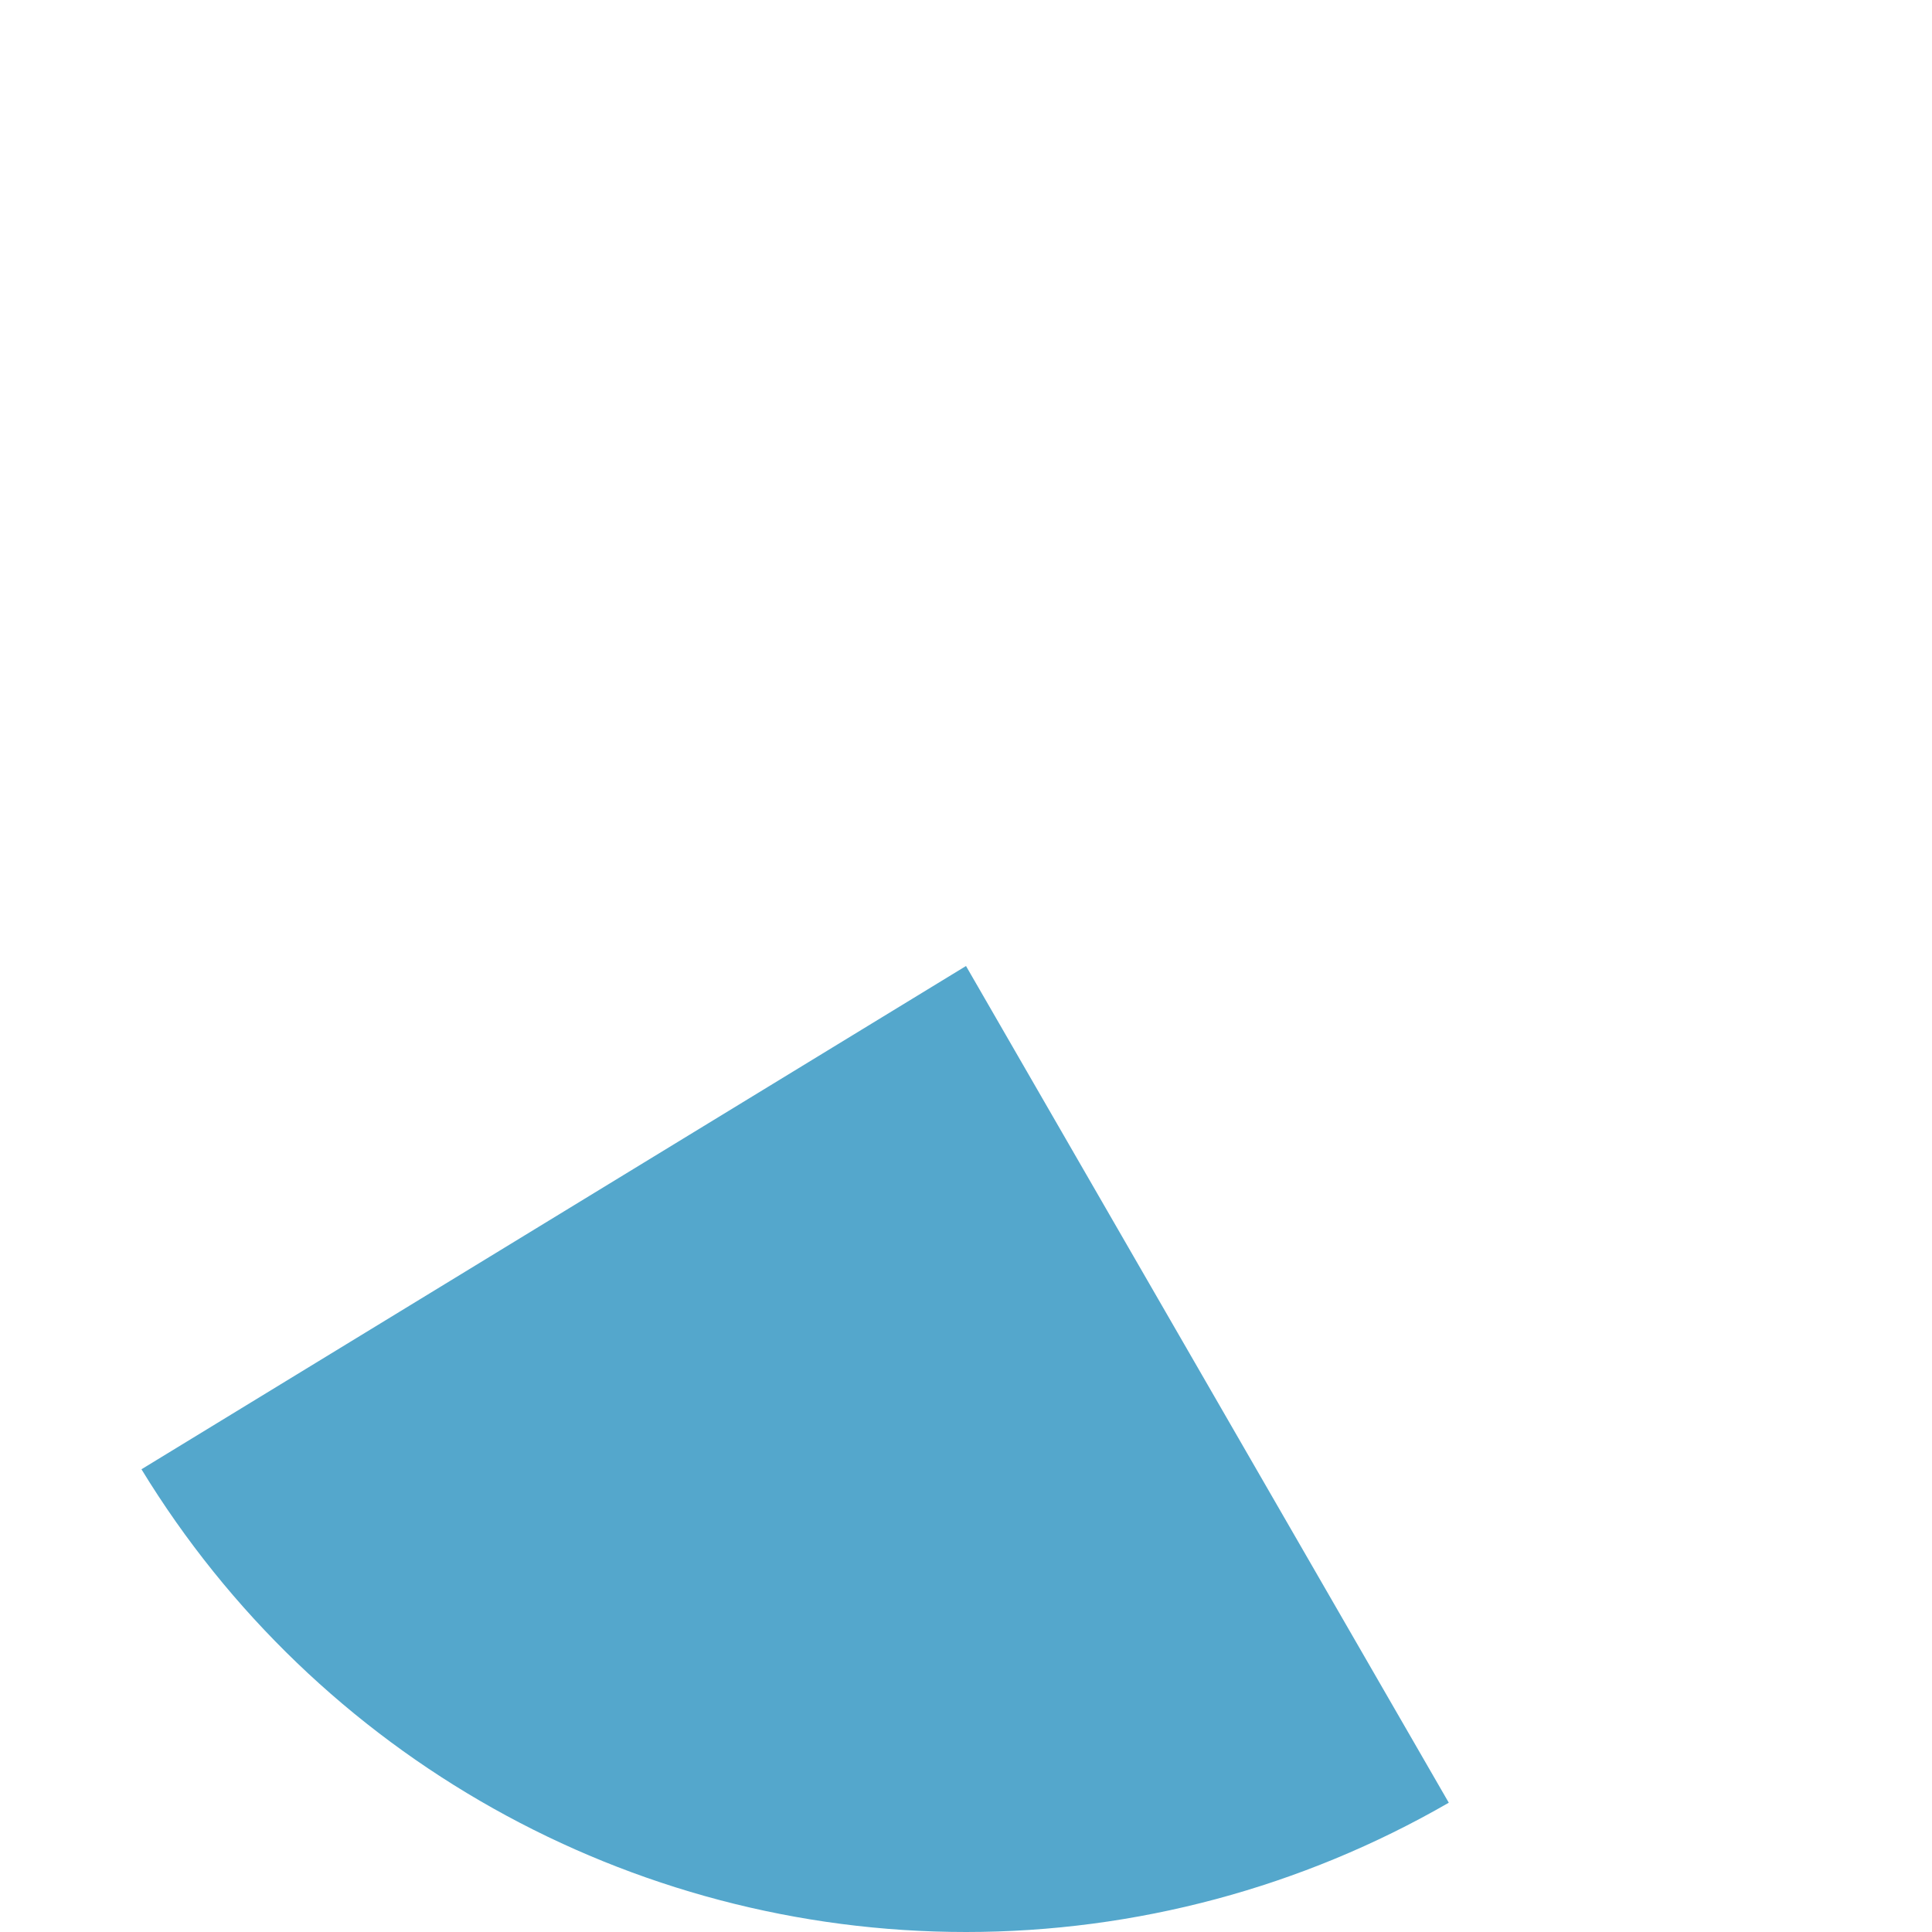 ﻿<?xml version="1.0" encoding="utf-8"?>
<svg version="1.1" xmlns:xlink="http://www.w3.org/1999/xlink" width="160px" height="160px" xmlns="http://www.w3.org/2000/svg">
  <g transform="matrix(1 0 0 1 -757 -445 )">
    <path d="M 768.715 566.679  L 837 525  L 876.982 594.293  C 864.825 601.307  851.036 605  837 605  C 809.115 605  783.243 590.481  768.715 566.679  Z " fill-rule="nonzero" fill="#027db4" stroke="none" fill-opacity="0.675" />
  </g>
</svg>